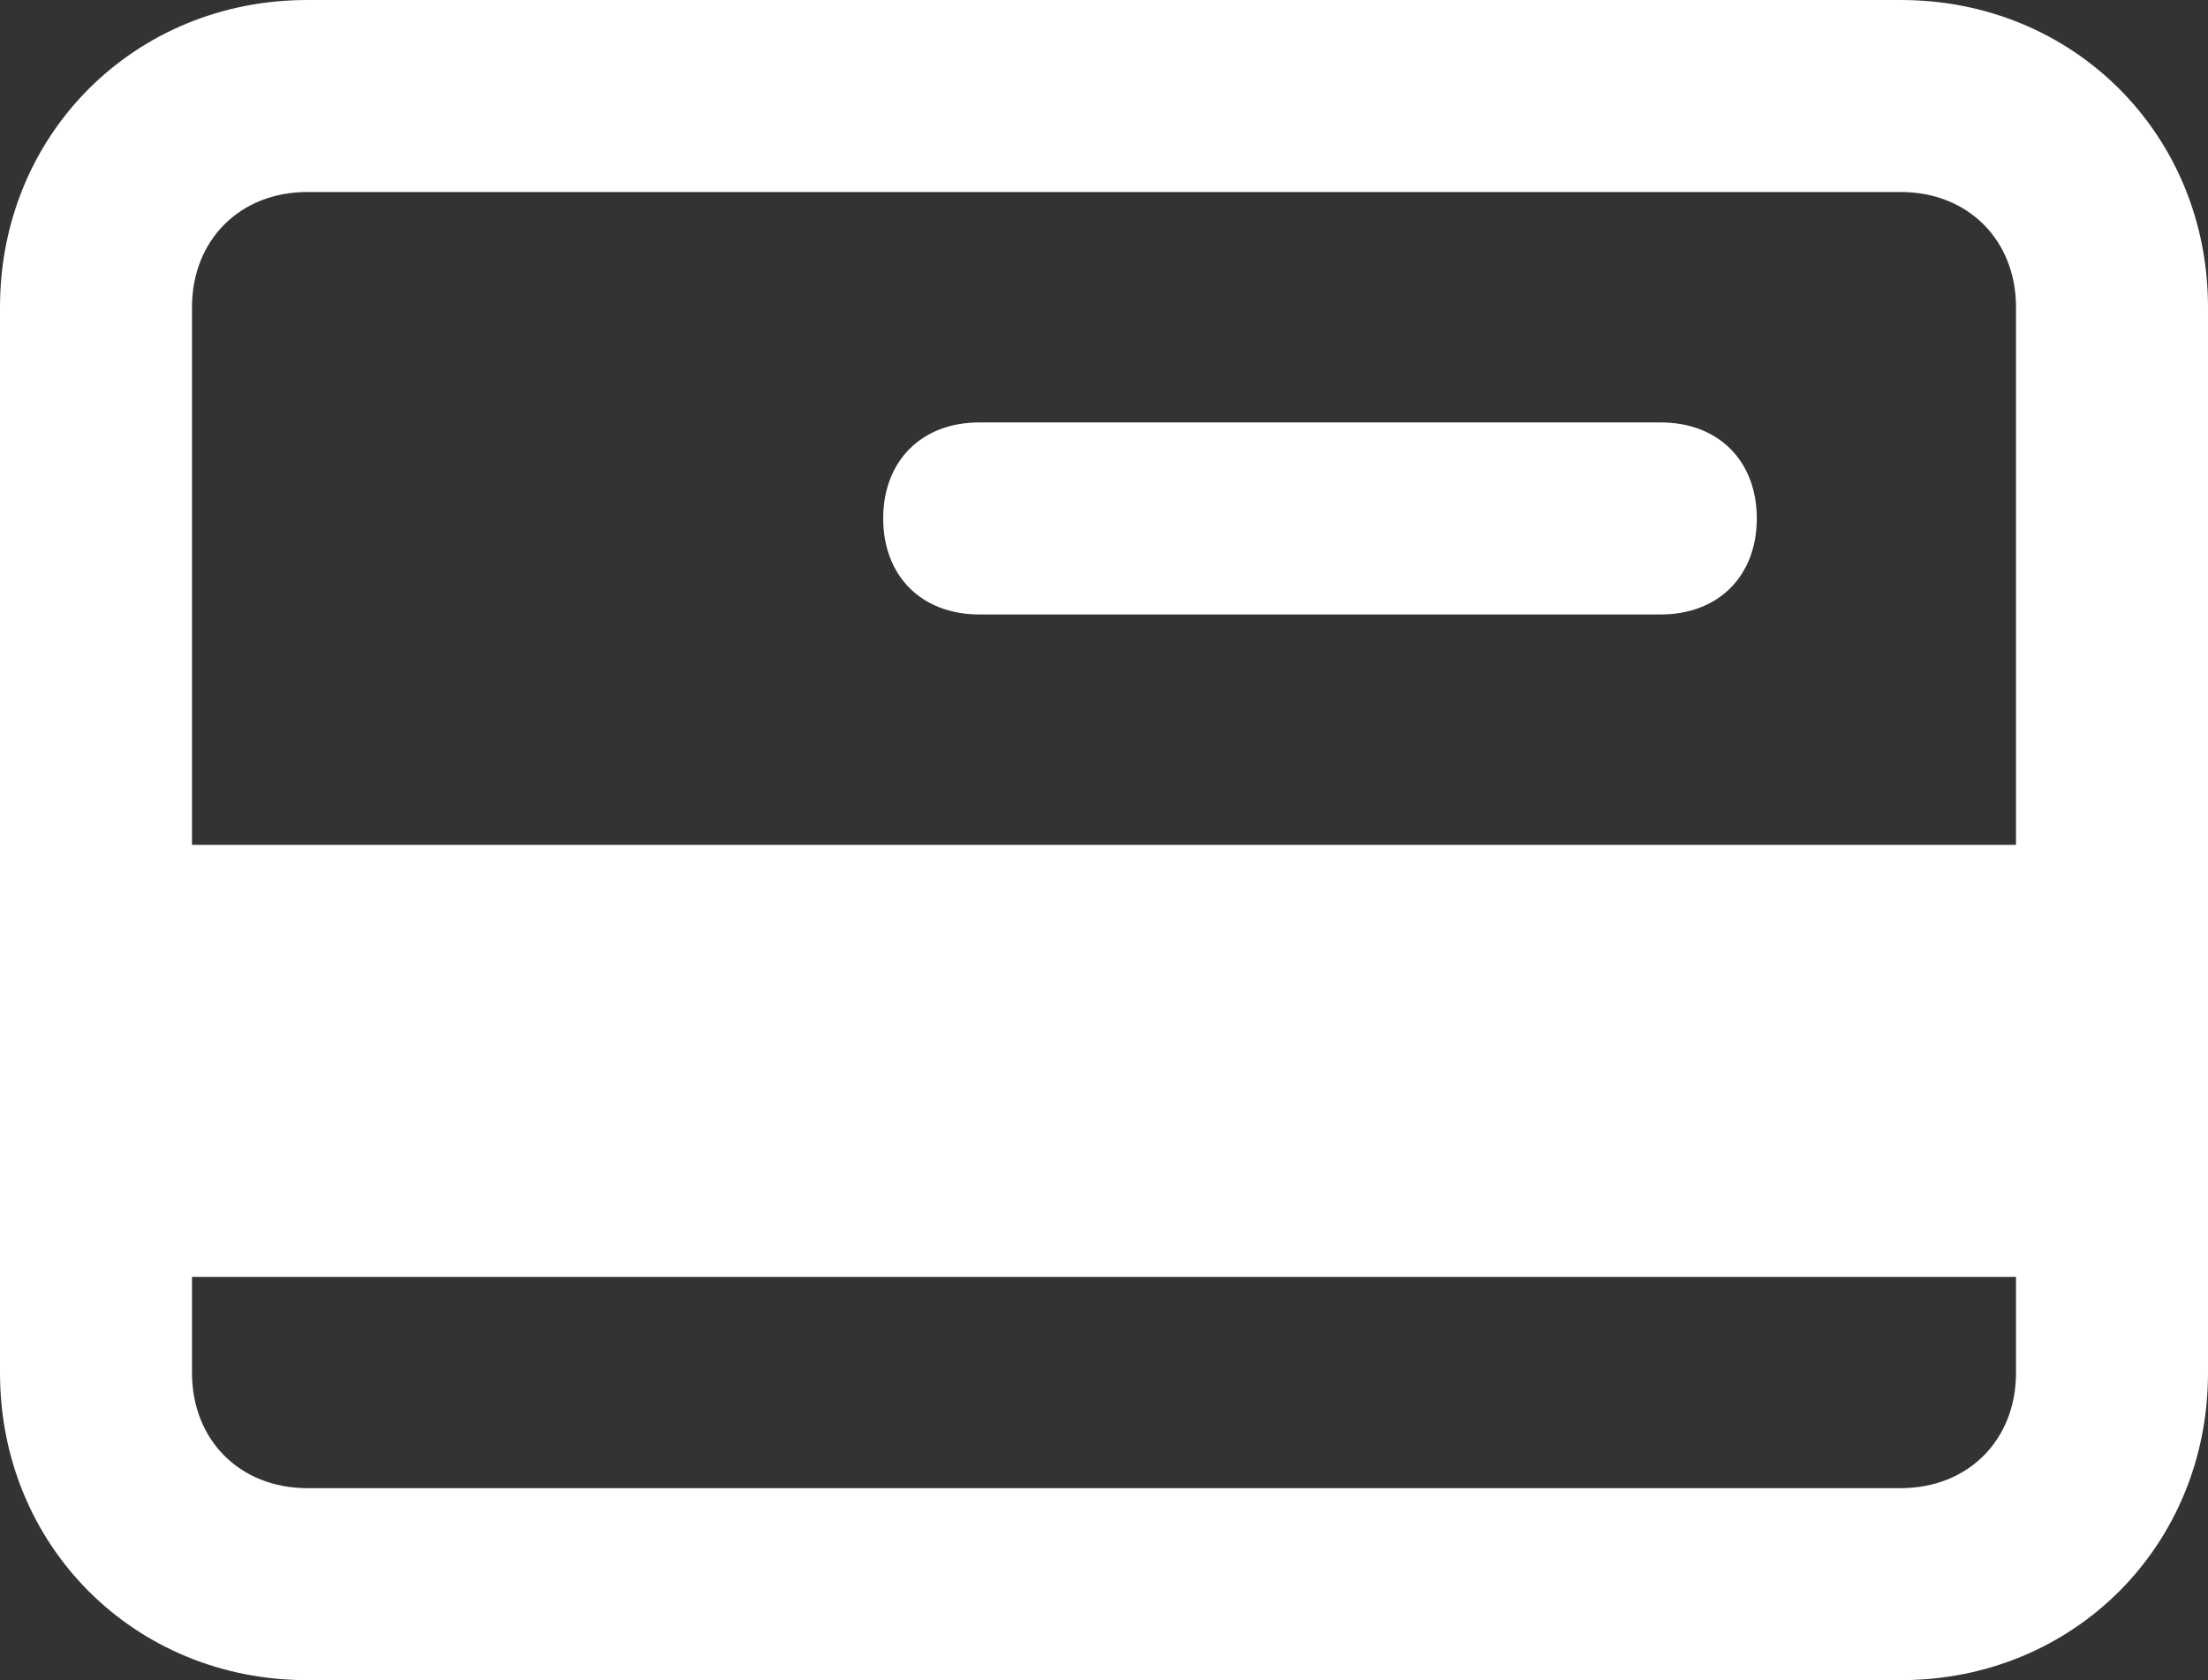 <?xml version="1.0" encoding="utf-8"?>
<!-- Generator: Adobe Illustrator 28.0.0, SVG Export Plug-In . SVG Version: 6.00 Build 0)  -->
<svg version="1.1" id="Group_118" xmlns="http://www.w3.org/2000/svg" xmlns:xlink="http://www.w3.org/1999/xlink" x="0px" y="0px"
	 viewBox="0 0 23 17.5" style="enable-background:new 0 0 23 17.5;" xml:space="preserve">
<rect x="0" y="0" width="23" height="17.5" fill="#333333" stroke="none"/>
<style type="text/css">
	.st0{clip-path:url(#SVGID_00000122686692565339123750000008228619997621644452_);}
	.st1{fill:#FFFFFF;}
</style>
<g>
	<defs>
		<rect id="SVGID_1_" width="23" height="17.5"/>
	</defs>
	<clipPath id="SVGID_00000181777920171859534830000016261584298852125607_">
		<use xlink:href="#SVGID_1_"  style="overflow:visible;"/>
	</clipPath>
	<g id="Group_117" style="clip-path:url(#SVGID_00000181777920171859534830000016261584298852125607_);">
		<path id="Path_152" class="st1" d="M19.8,17.5H3.2c-1.8,0-3.2-1.4-3.2-3.2V3.2C0,1.4,1.4,0,3.2,0h16.6C21.6,0,23,1.4,23,3.2v11.1
			C23,16.1,21.6,17.5,19.8,17.5 M3.2,2C2.5,2,2,2.5,2,3.2l0,0v11.1c0,0.7,0.5,1.2,1.2,1.2h16.6c0.7,0,1.2-0.5,1.2-1.2c0,0,0,0,0,0
			V3.2C21,2.5,20.5,2,19.8,2l0,0L3.2,2z"/>
		<path id="Path_153" class="st1" d="M17.3,6.4h-7.1c-0.6,0-1-0.4-1-1c0-0.6,0.4-1,1-1h7.1c0.6,0,1,0.4,1,1S17.9,6.4,17.3,6.4"/>
		<rect id="Rectangle_136" x="1" y="8.8" class="st1" width="21" height="4.5"/>
	</g>
</g>
</svg>
